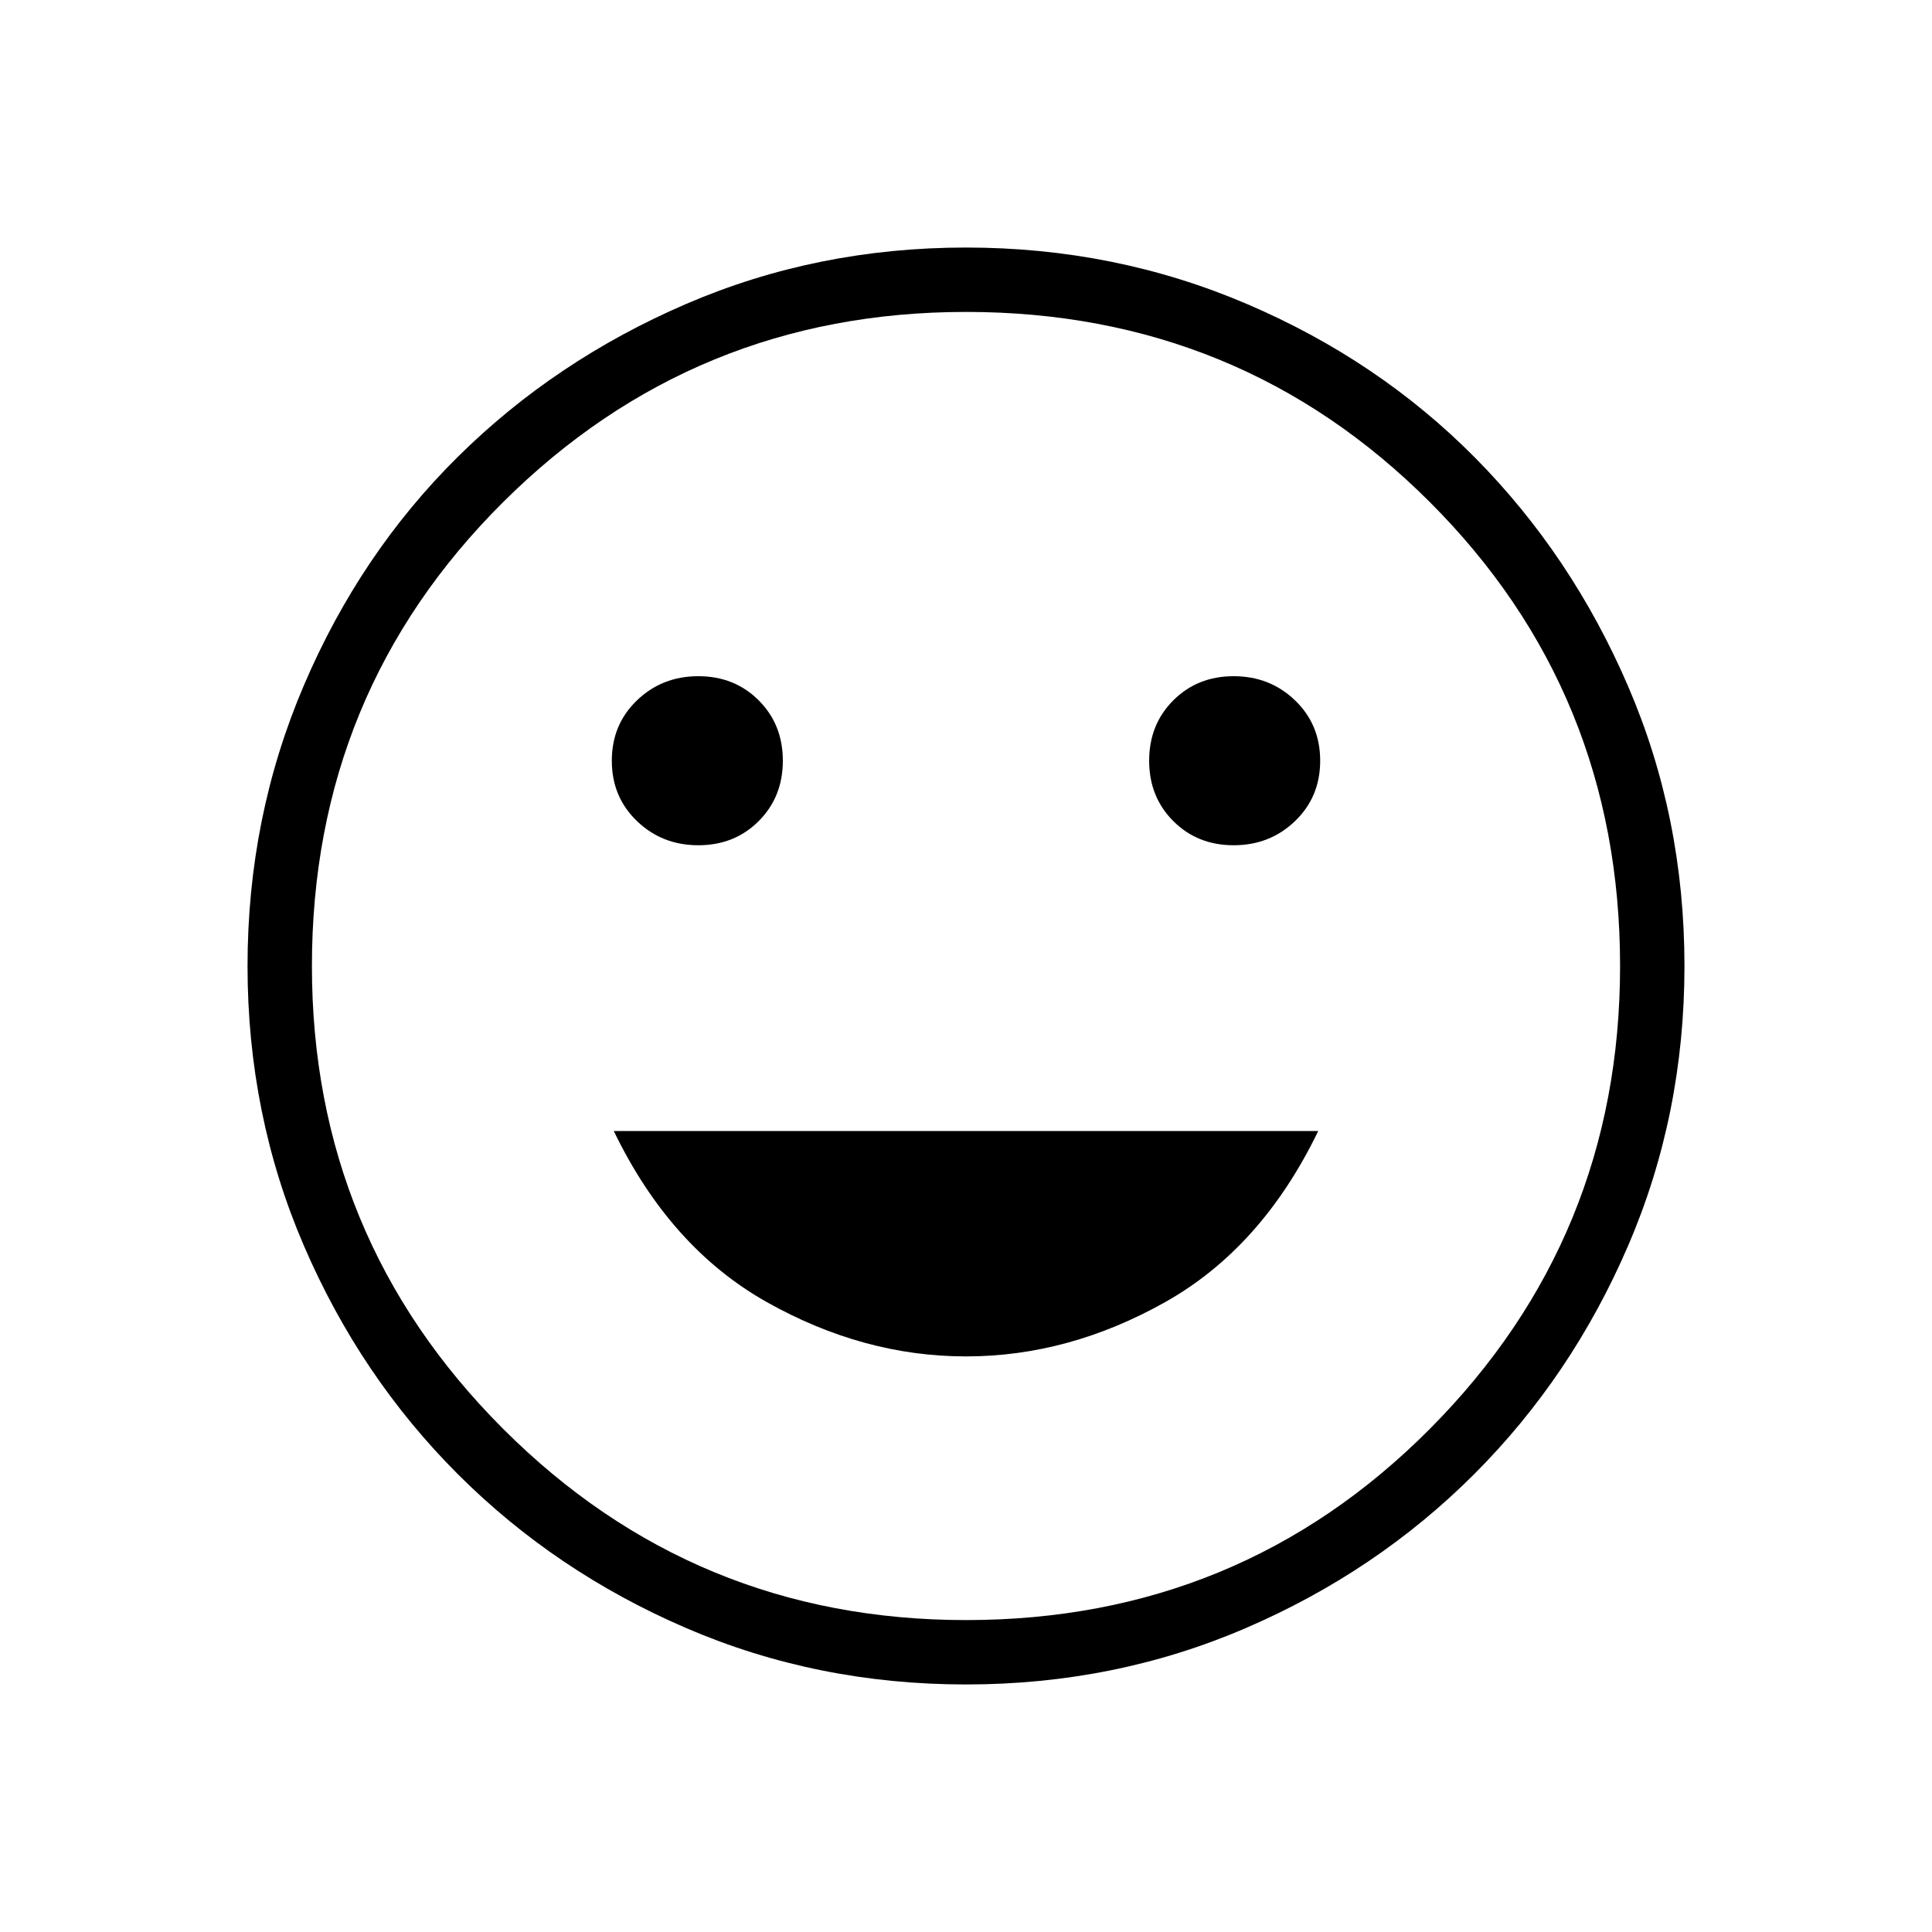 <svg xmlns="http://www.w3.org/2000/svg" height="40" width="40"><path d="M25.542 17.5q.75 0 1.27-.5.521-.5.521-1.25t-.521-1.25q-.52-.5-1.27-.5t-1.25.5q-.5.5-.5 1.25t.5 1.25q.5.5 1.25.5Zm-11.084 0q.75 0 1.25-.5t.5-1.25q0-.75-.5-1.25t-1.25-.5q-.75 0-1.27.5-.521.5-.521 1.25t.521 1.25q.52.5 1.27.5ZM20 28.083q2.125 0 4.125-1.125t3.167-3.541H12.708q1.167 2.416 3.167 3.541 2 1.125 4.125 1.125Zm0 6.792q-3.083 0-5.792-1.167-2.708-1.166-4.729-3.187t-3.187-4.729Q5.125 23.083 5.125 20q0-3.083 1.167-5.812 1.166-2.73 3.187-4.73 2.021-2 4.729-3.166Q16.917 5.125 20 5.125q3.083 0 5.812 1.167 2.73 1.166 4.73 3.187 2 2.021 3.166 4.729 1.167 2.709 1.167 5.792 0 3.083-1.167 5.792-1.166 2.708-3.187 4.729t-4.729 3.187Q23.083 34.875 20 34.875ZM20 20Zm0 13.542q5.667 0 9.604-3.959 3.938-3.958 3.938-9.583 0-5.667-3.938-9.604Q25.667 6.458 20 6.458q-5.625 0-9.583 3.938Q6.458 14.333 6.458 20q0 5.625 3.959 9.583 3.958 3.959 9.583 3.959Z"/></svg>